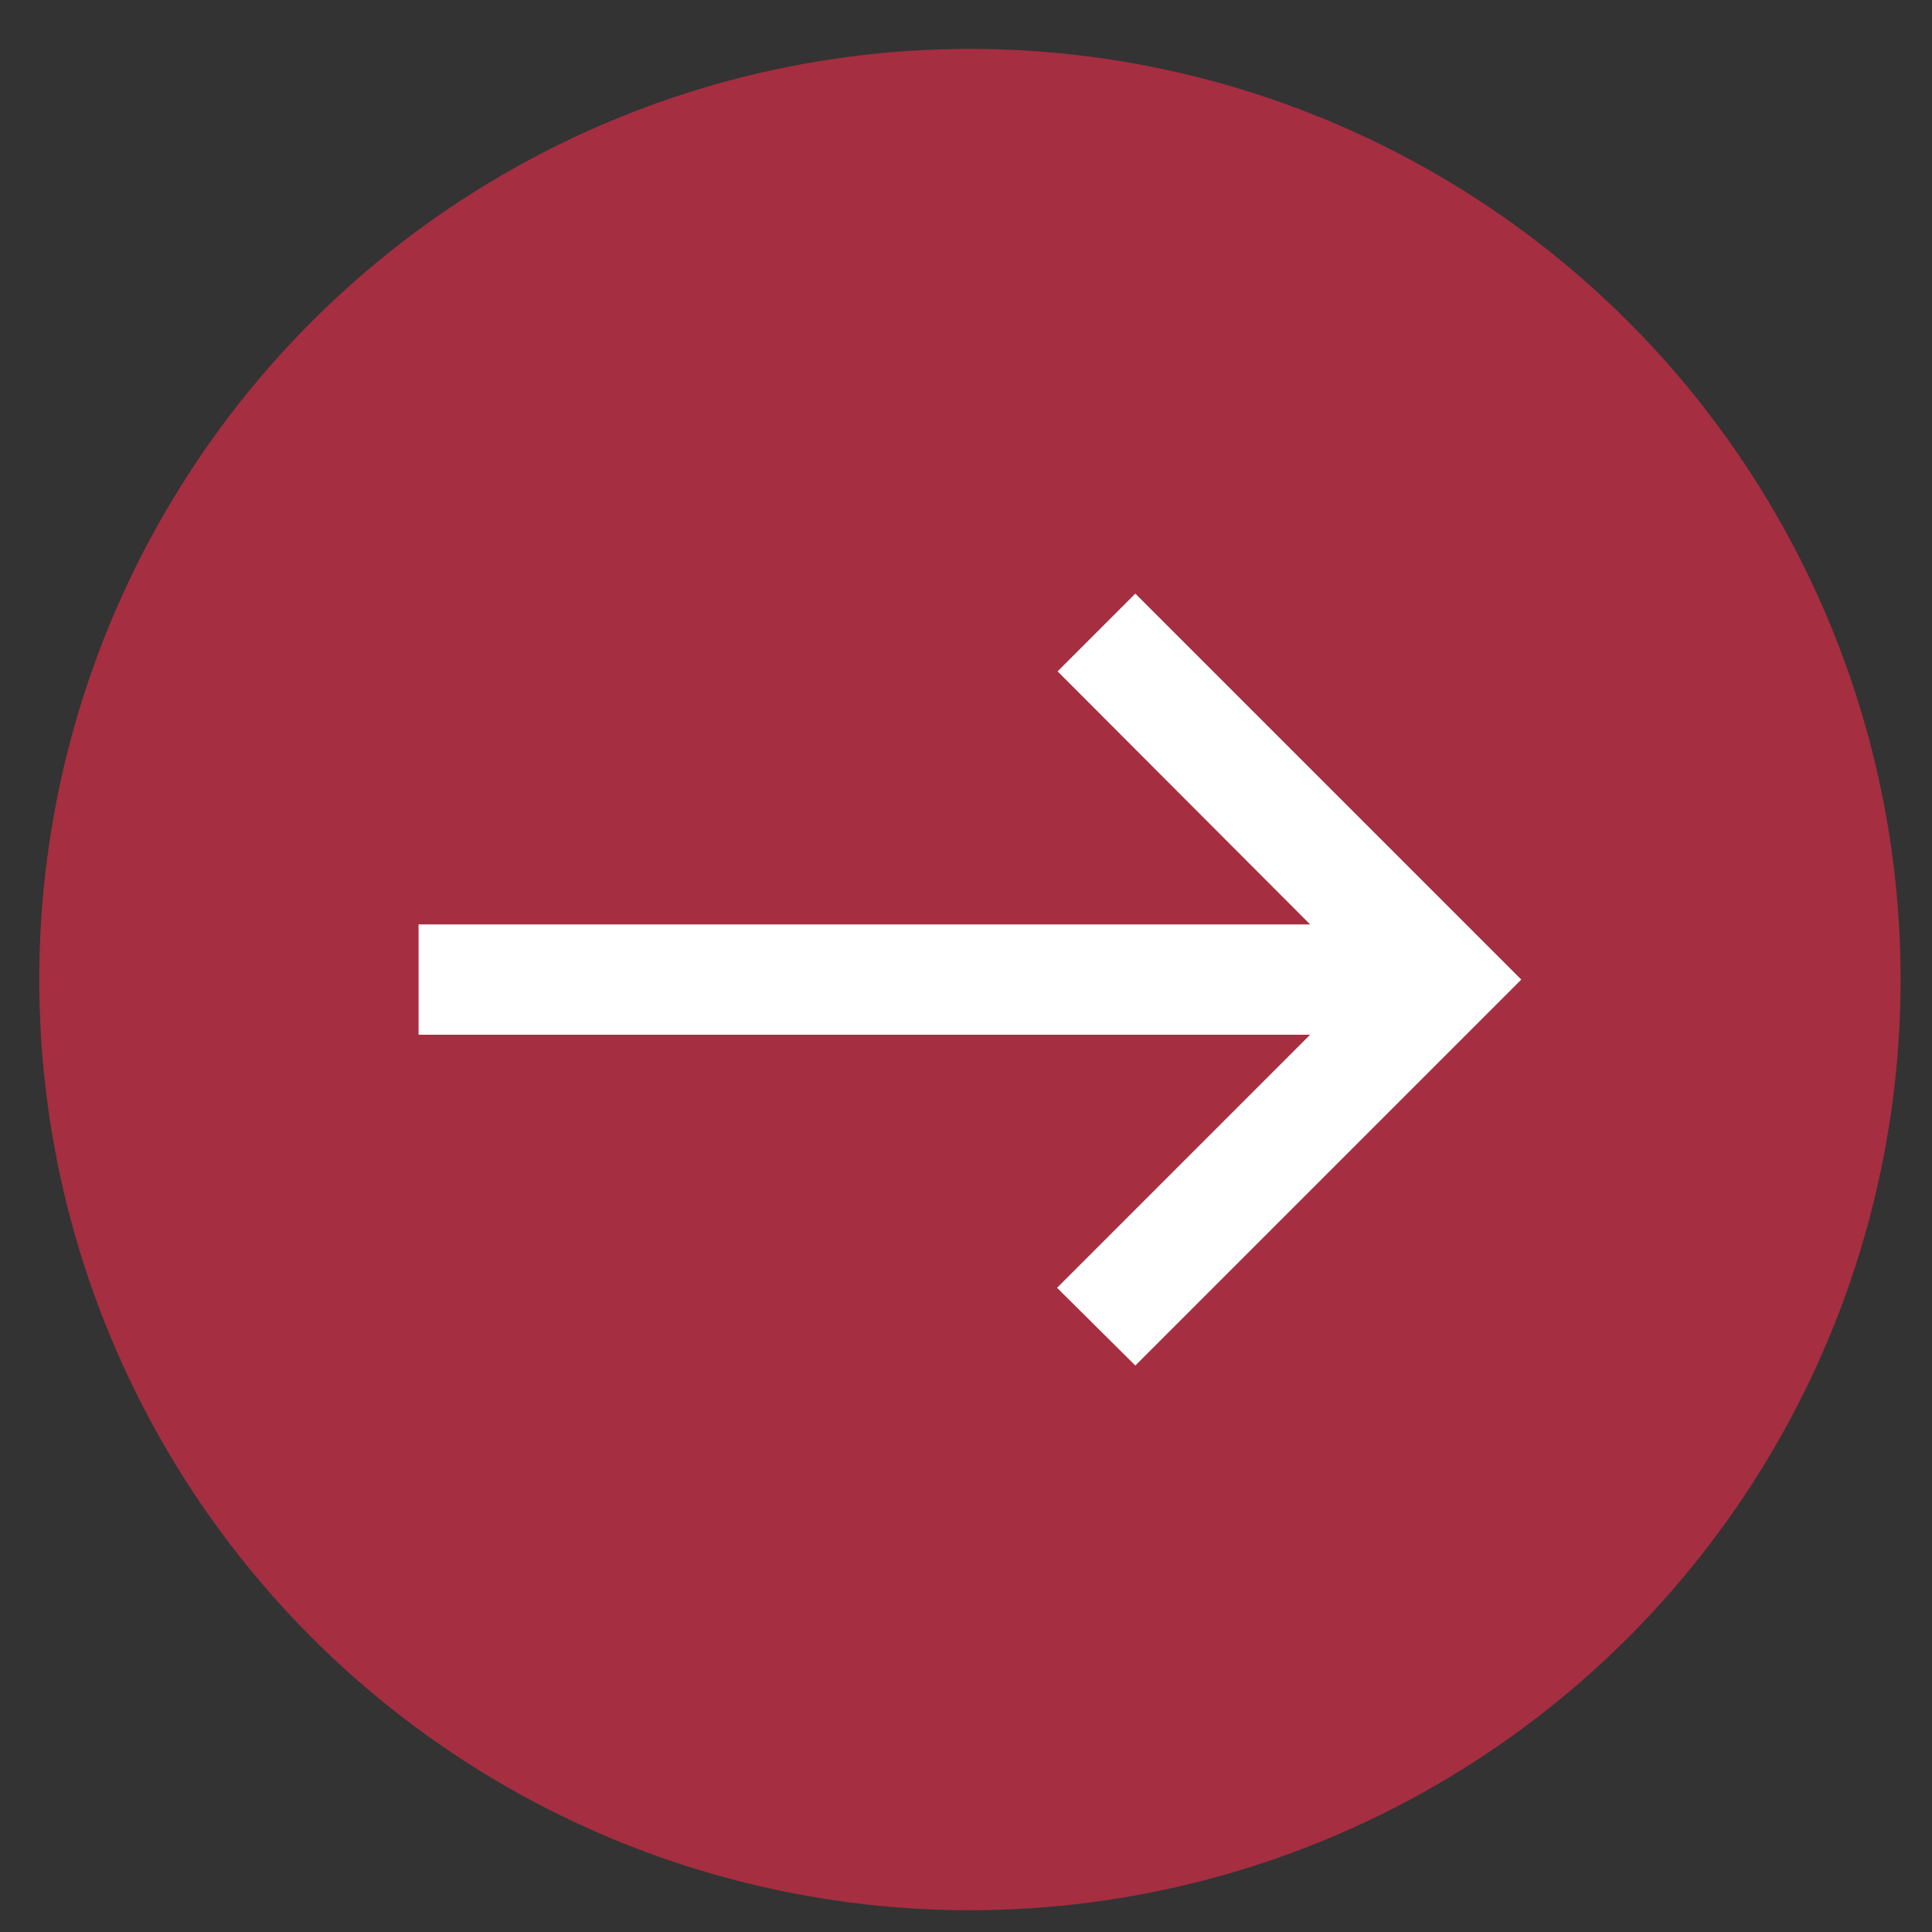 <?xml version="1.0" encoding="UTF-8" standalone="no"?><!DOCTYPE svg PUBLIC "-//W3C//DTD SVG 1.1//EN" "http://www.w3.org/Graphics/SVG/1.1/DTD/svg11.dtd"><svg width="100%" height="100%" viewBox="0 0 146 146" version="1.1" xmlns="http://www.w3.org/2000/svg" xmlns:xlink="http://www.w3.org/1999/xlink" xml:space="preserve" xmlns:serif="http://www.serif.com/" style="fill-rule:evenodd;clip-rule:evenodd;stroke-linejoin:round;stroke-miterlimit:2;"><rect x="0" y="0" width="146" height="146" fill="#333333" stroke="none"/><g><circle cx="73.297" cy="74.026" r="70.331" style="fill:#a52e41;"/><rect x="23.297" y="24.026" width="100" height="100" style="fill:none;"/><path d="M85.797,44.859l-5.875,5.875l19.084,19.125l-67.375,0l-0,8.334l67.375,-0l-19.125,19.125l5.916,5.875l29.167,-29.167l-29.167,-29.167Z" style="fill:#fff;fill-rule:nonzero;"/></g></svg>